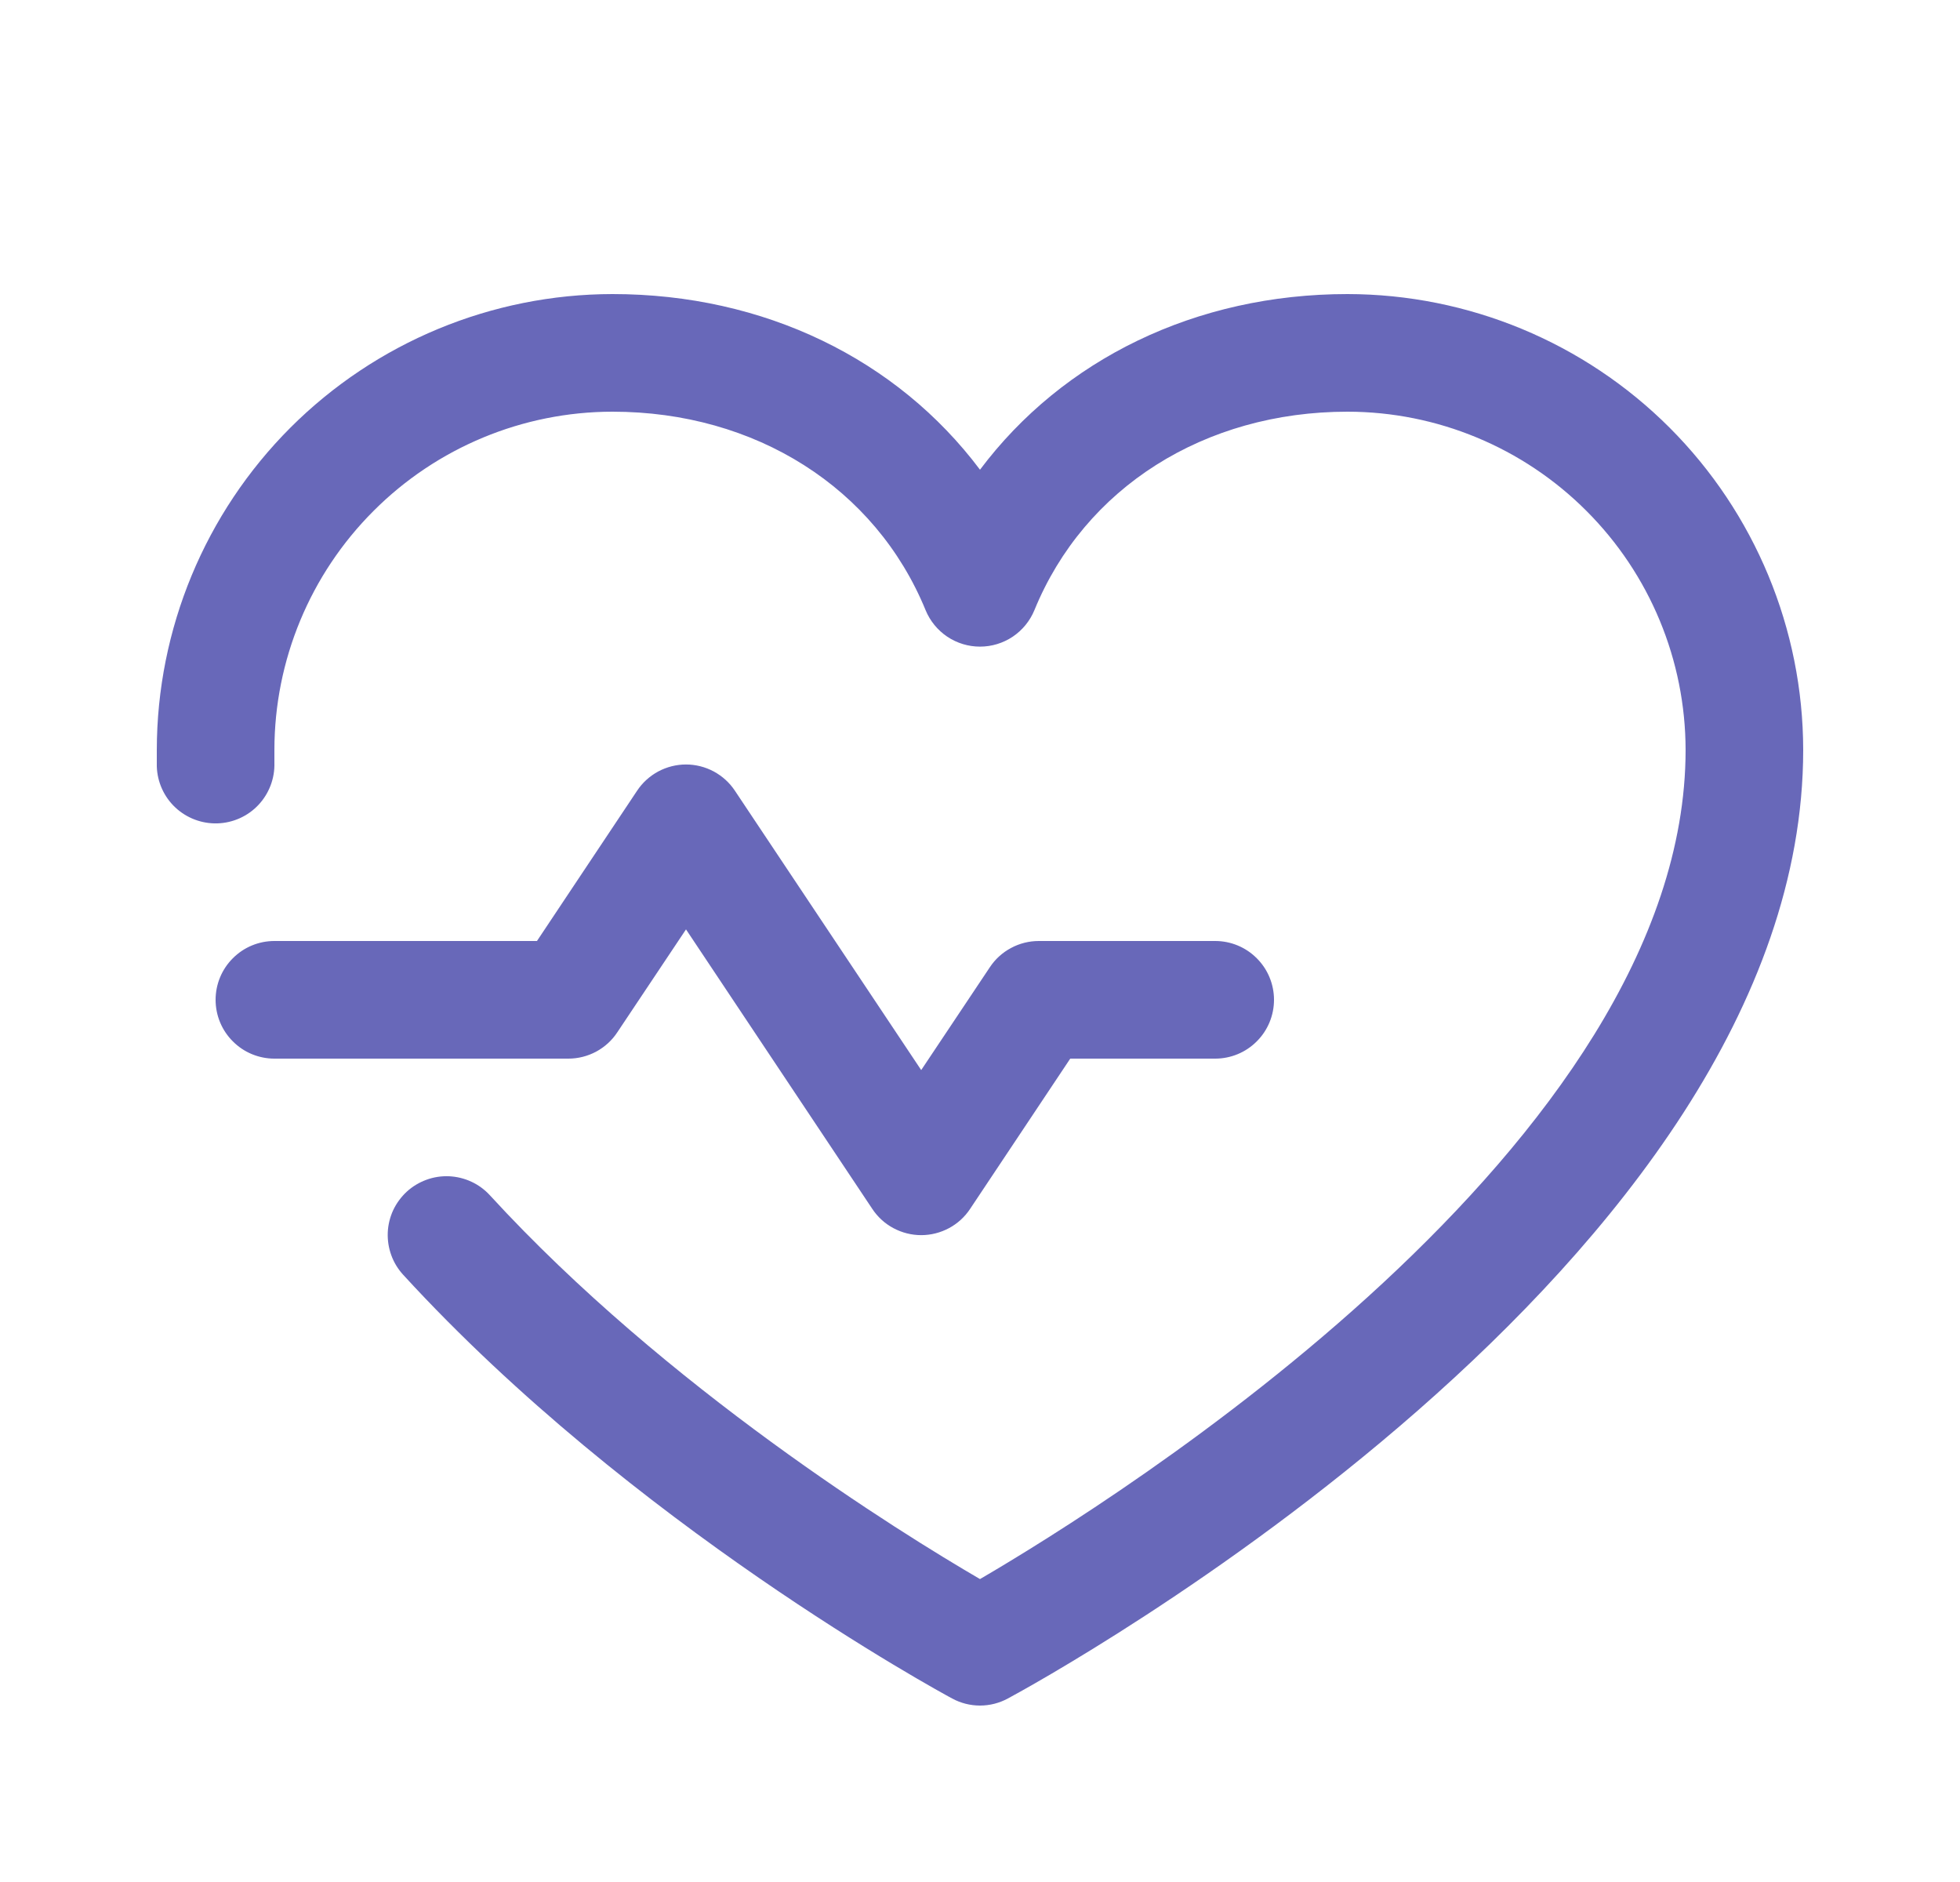 <svg width="25" height="24" viewBox="0 0 25 24" fill="none" xmlns="http://www.w3.org/2000/svg">
<path d="M7.25 13.5H3.5C3.301 13.5 3.11 13.421 2.97 13.28C2.829 13.14 2.75 12.949 2.75 12.75C2.75 12.551 2.829 12.36 2.97 12.22C3.11 12.079 3.301 12 3.5 12H6.849L8.126 10.084C8.194 9.981 8.287 9.897 8.396 9.838C8.505 9.78 8.626 9.749 8.75 9.749C8.874 9.749 8.995 9.78 9.104 9.838C9.213 9.897 9.306 9.981 9.374 10.084L11.75 13.646L12.626 12.334C12.694 12.231 12.787 12.147 12.896 12.089C13.005 12.03 13.127 12 13.25 12H15.5C15.699 12 15.89 12.079 16.03 12.22C16.171 12.36 16.25 12.551 16.25 12.75C16.25 12.949 16.171 13.14 16.03 13.28C15.89 13.421 15.699 13.5 15.5 13.5H13.651L12.374 15.416C12.306 15.519 12.213 15.604 12.104 15.662C11.995 15.72 11.874 15.751 11.75 15.751C11.626 15.751 11.505 15.72 11.396 15.662C11.287 15.604 11.194 15.519 11.126 15.416L8.75 11.852L7.874 13.164C7.806 13.268 7.713 13.352 7.604 13.411C7.495 13.469 7.374 13.5 7.25 13.5ZM17.188 3.75C15.252 3.75 13.557 4.582 12.5 5.99C11.443 4.582 9.748 3.75 7.812 3.75C6.271 3.752 4.794 4.365 3.704 5.454C2.615 6.544 2.002 8.021 2 9.562C2 9.633 2 9.703 2 9.773C2.006 9.972 2.091 10.161 2.236 10.297C2.381 10.433 2.575 10.506 2.773 10.5C2.972 10.494 3.161 10.409 3.297 10.264C3.433 10.119 3.506 9.925 3.5 9.727C3.5 9.672 3.5 9.617 3.5 9.562C3.501 8.419 3.956 7.323 4.765 6.515C5.573 5.706 6.669 5.251 7.812 5.25C9.636 5.25 11.167 6.221 11.806 7.781C11.863 7.919 11.959 8.036 12.082 8.119C12.206 8.202 12.351 8.246 12.5 8.246C12.649 8.246 12.794 8.202 12.918 8.119C13.041 8.036 13.137 7.919 13.194 7.781C13.833 6.218 15.364 5.25 17.188 5.25C18.331 5.251 19.427 5.706 20.235 6.515C21.044 7.323 21.498 8.419 21.5 9.562C21.5 14.588 14.21 19.139 12.5 20.137C11.485 19.546 8.503 17.7 6.249 15.243C6.182 15.17 6.102 15.111 6.013 15.07C5.923 15.028 5.827 15.005 5.728 15C5.63 14.996 5.531 15.011 5.439 15.045C5.346 15.079 5.261 15.13 5.188 15.197C5.116 15.264 5.057 15.344 5.015 15.433C4.974 15.522 4.95 15.619 4.946 15.717C4.942 15.816 4.957 15.914 4.991 16.007C5.024 16.099 5.076 16.184 5.143 16.257C8.065 19.445 11.98 21.571 12.145 21.66C12.254 21.719 12.376 21.75 12.5 21.75C12.624 21.75 12.746 21.719 12.855 21.66C13.27 21.437 23 16.125 23 9.562C22.998 8.021 22.385 6.544 21.296 5.454C20.206 4.365 18.729 3.752 17.188 3.75Z" fill="#6868B9"/>
</svg>
